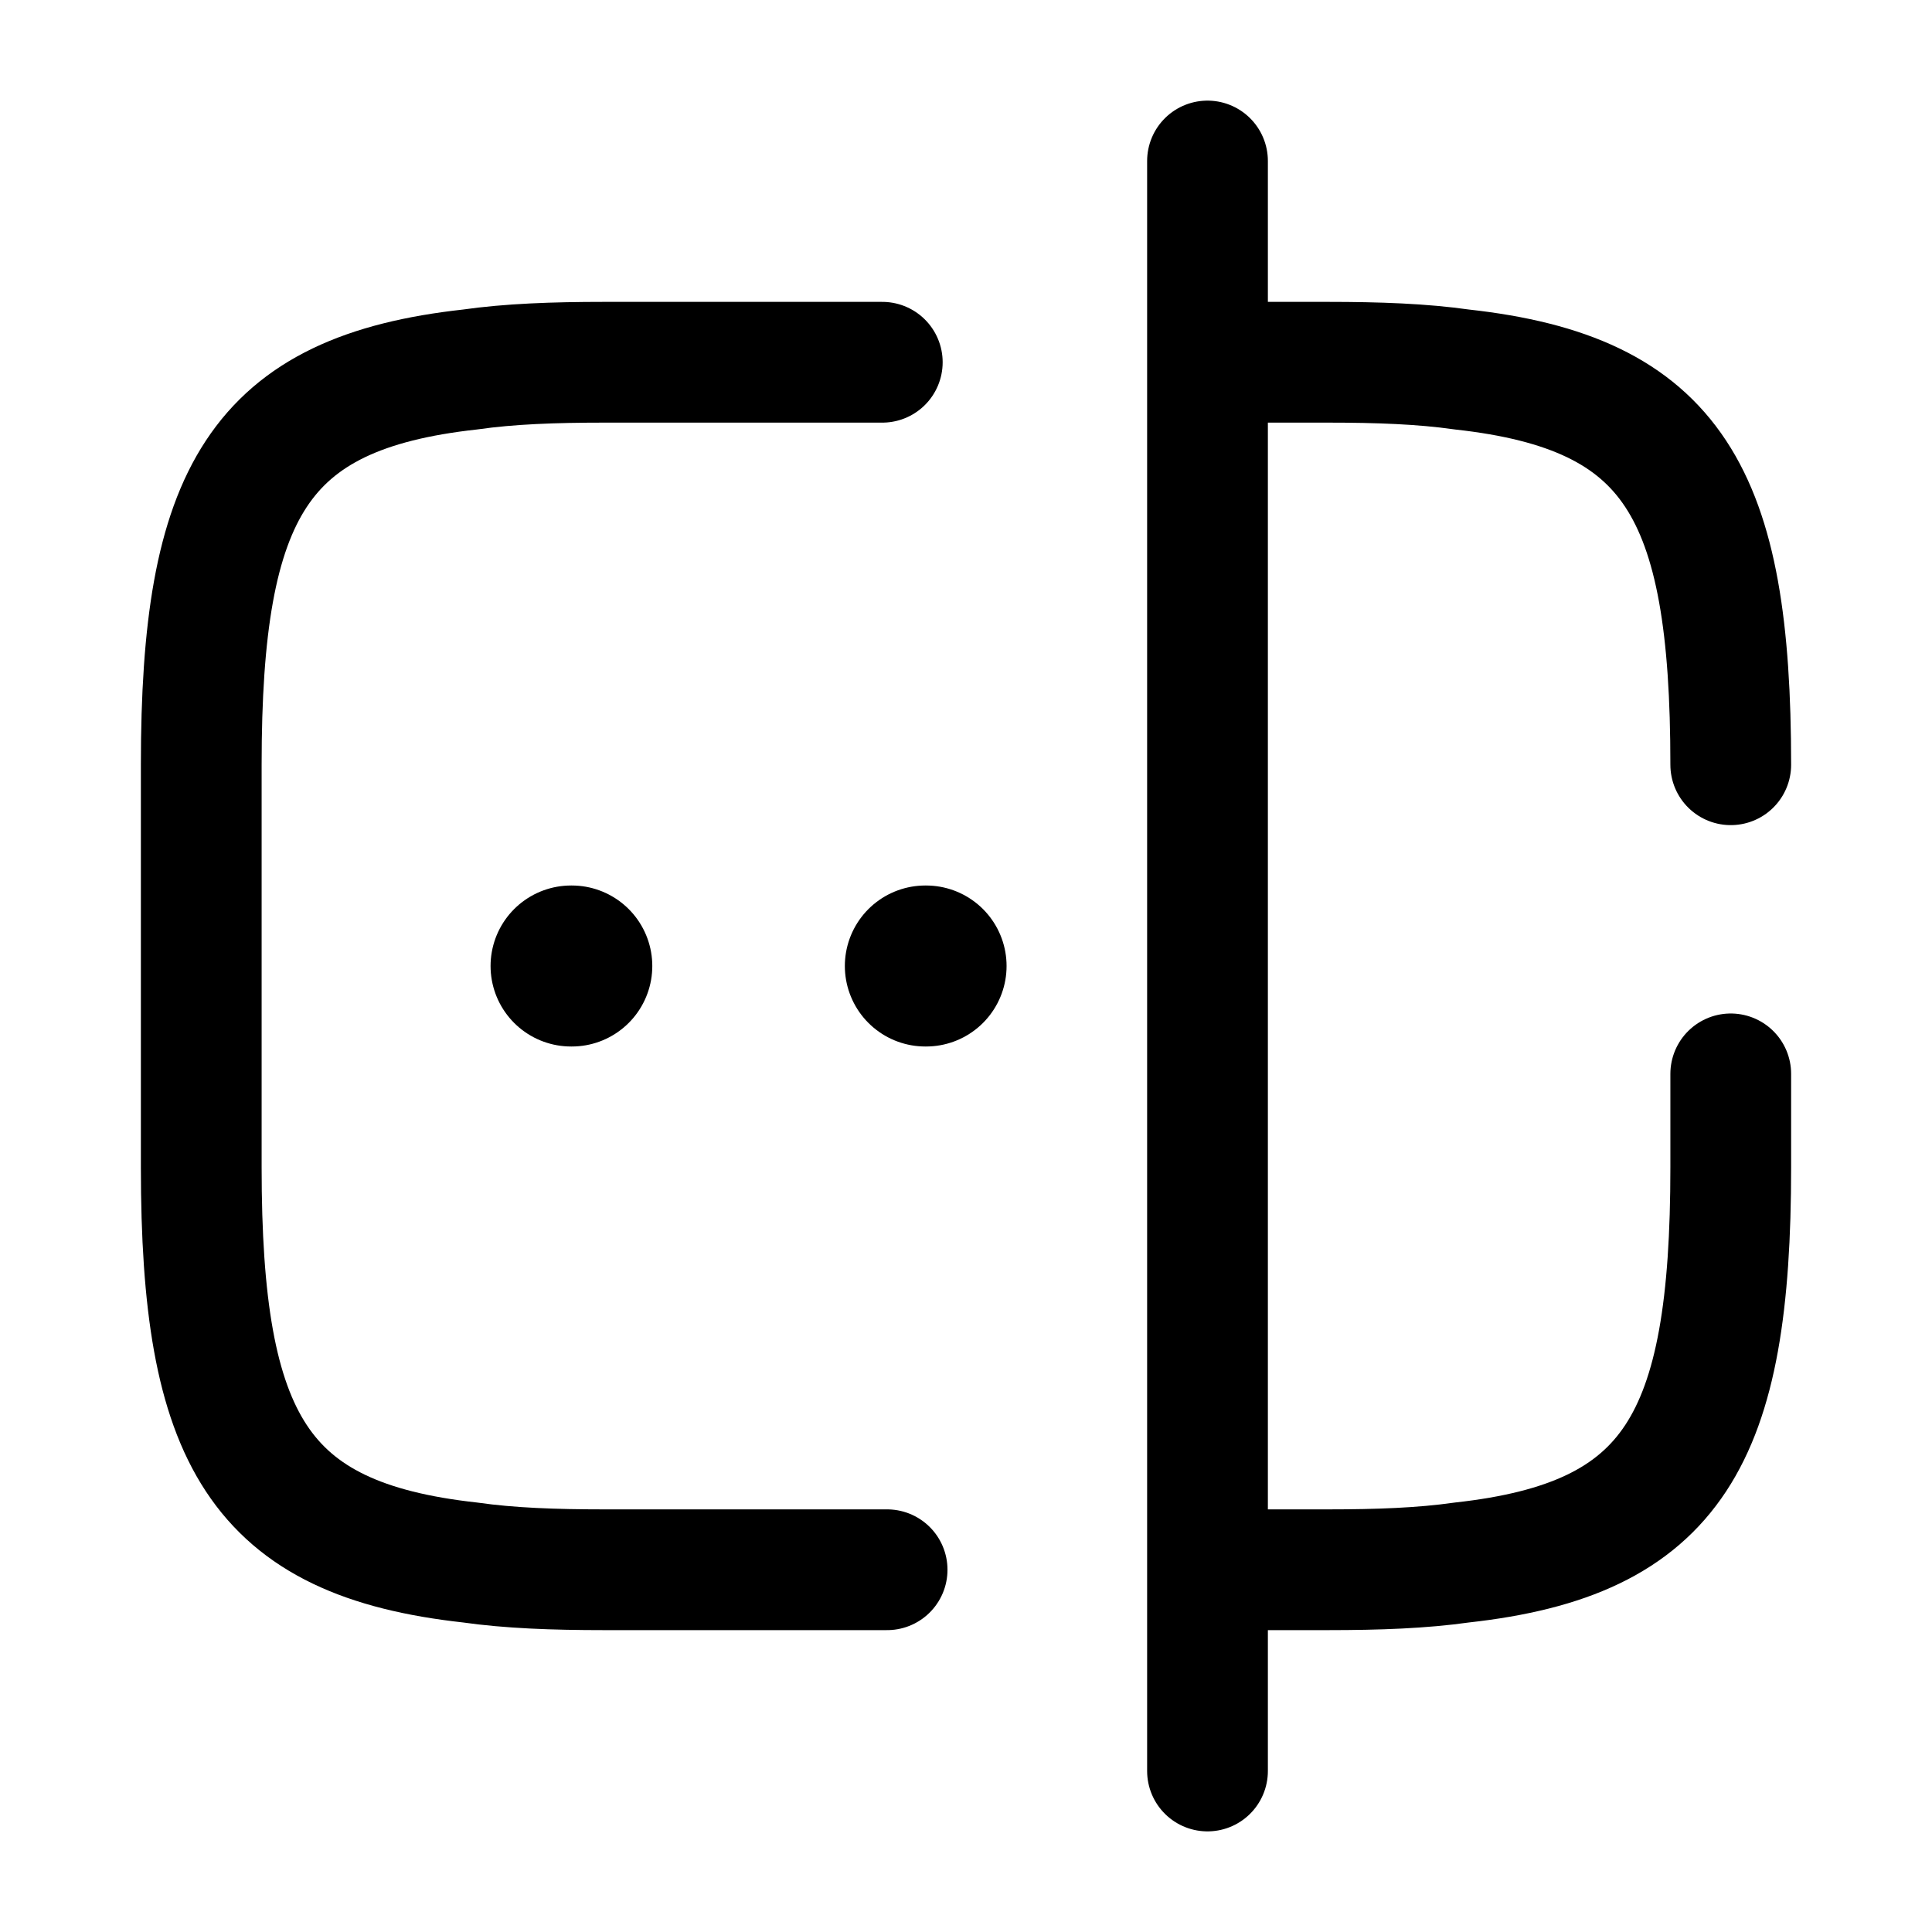 <svg width="24" height="24" viewBox="0 0 24 24" fill="none" xmlns="http://www.w3.org/2000/svg">
<path d="M11.02 19.5H7.5C6.88 19.5 6.33 19.48 5.84 19.41C3.21 19.12 2.5 17.88 2.5 14.5V9.5C2.5 6.12 3.21 4.88 5.84 4.59C6.33 4.52 6.88 4.5 7.5 4.5H10.96" stroke="currentColor" stroke-width="1.5" stroke-linecap="round" stroke-linejoin="round"/>
<path d="M21.5 13.34V14.5C21.5 17.88 20.79 19.12 18.16 19.41C17.669 19.48 17.119 19.5 16.5 19.5H15.02" stroke="currentColor" stroke-width="1.5" stroke-linecap="round" stroke-linejoin="round"/>
<path d="M15.02 4.5H16.5C17.119 4.5 17.669 4.52 18.16 4.59C20.79 4.88 21.5 6.12 21.5 9.5" stroke="currentColor" stroke-width="1.5" stroke-linecap="round" stroke-linejoin="round"/>
<path d="M15 2V22" stroke="currentColor" stroke-width="1.5" stroke-linecap="round" stroke-linejoin="round"/>
<path d="M11.495 12H11.504" stroke="currentColor" stroke-width="2" stroke-linecap="round" stroke-linejoin="round"/>
<path d="M7.094 12H7.103" stroke="currentColor" stroke-width="2" stroke-linecap="round" stroke-linejoin="round"/>
</svg>

